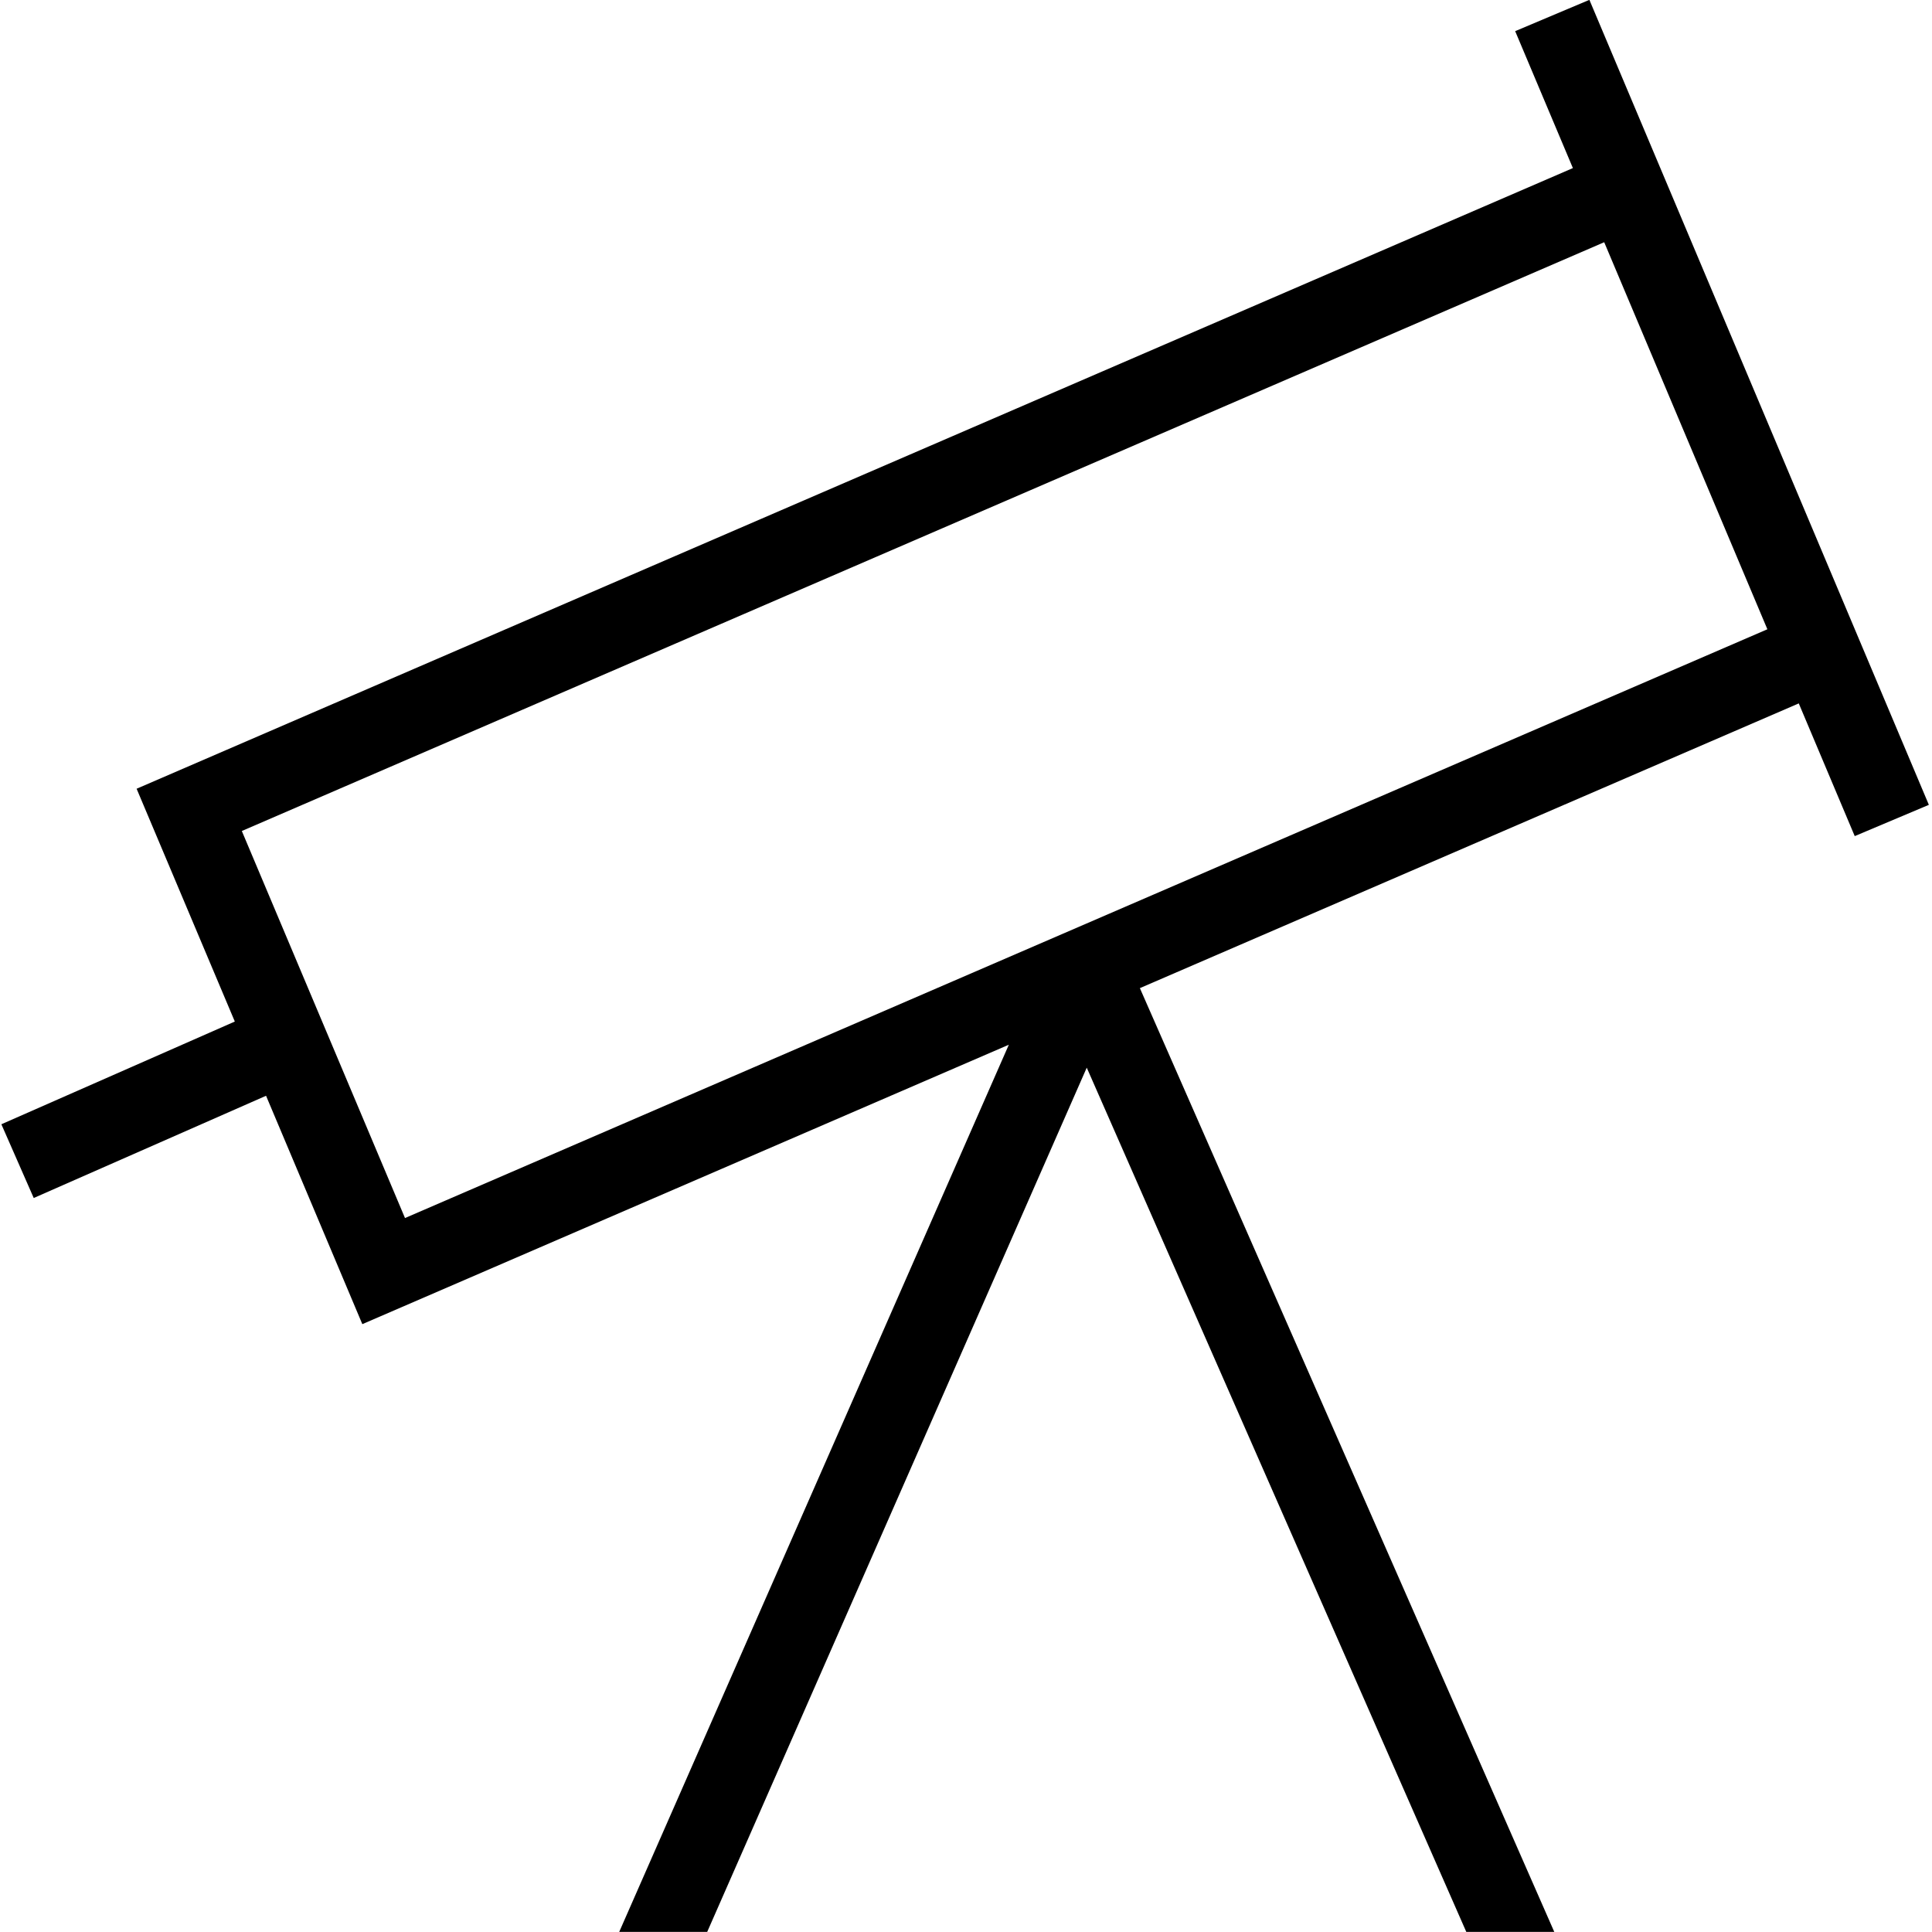 <?xml version="1.0" encoding="UTF-8"?>
<svg xmlns="http://www.w3.org/2000/svg" id="Layer_1" data-name="Layer 1" viewBox="0 0 24 24" width="512" height="512"><path d="m23.039,10.387l.922-.389L19.744-.002l-.922.389.717,1.701L1.697,9.798l1.22,2.892L.017,13.966l.402.916,2.886-1.27,1.196,2.837,8.031-3.471-4.84,11.021h1.093l4.715-10.736,4.715,10.736h1.093l-5.148-11.724,8.185-3.537.695,1.648ZM5.031,15.131l-2.027-4.808L19.928,3.009l2.027,4.808L5.031,15.131Z"/></svg>
